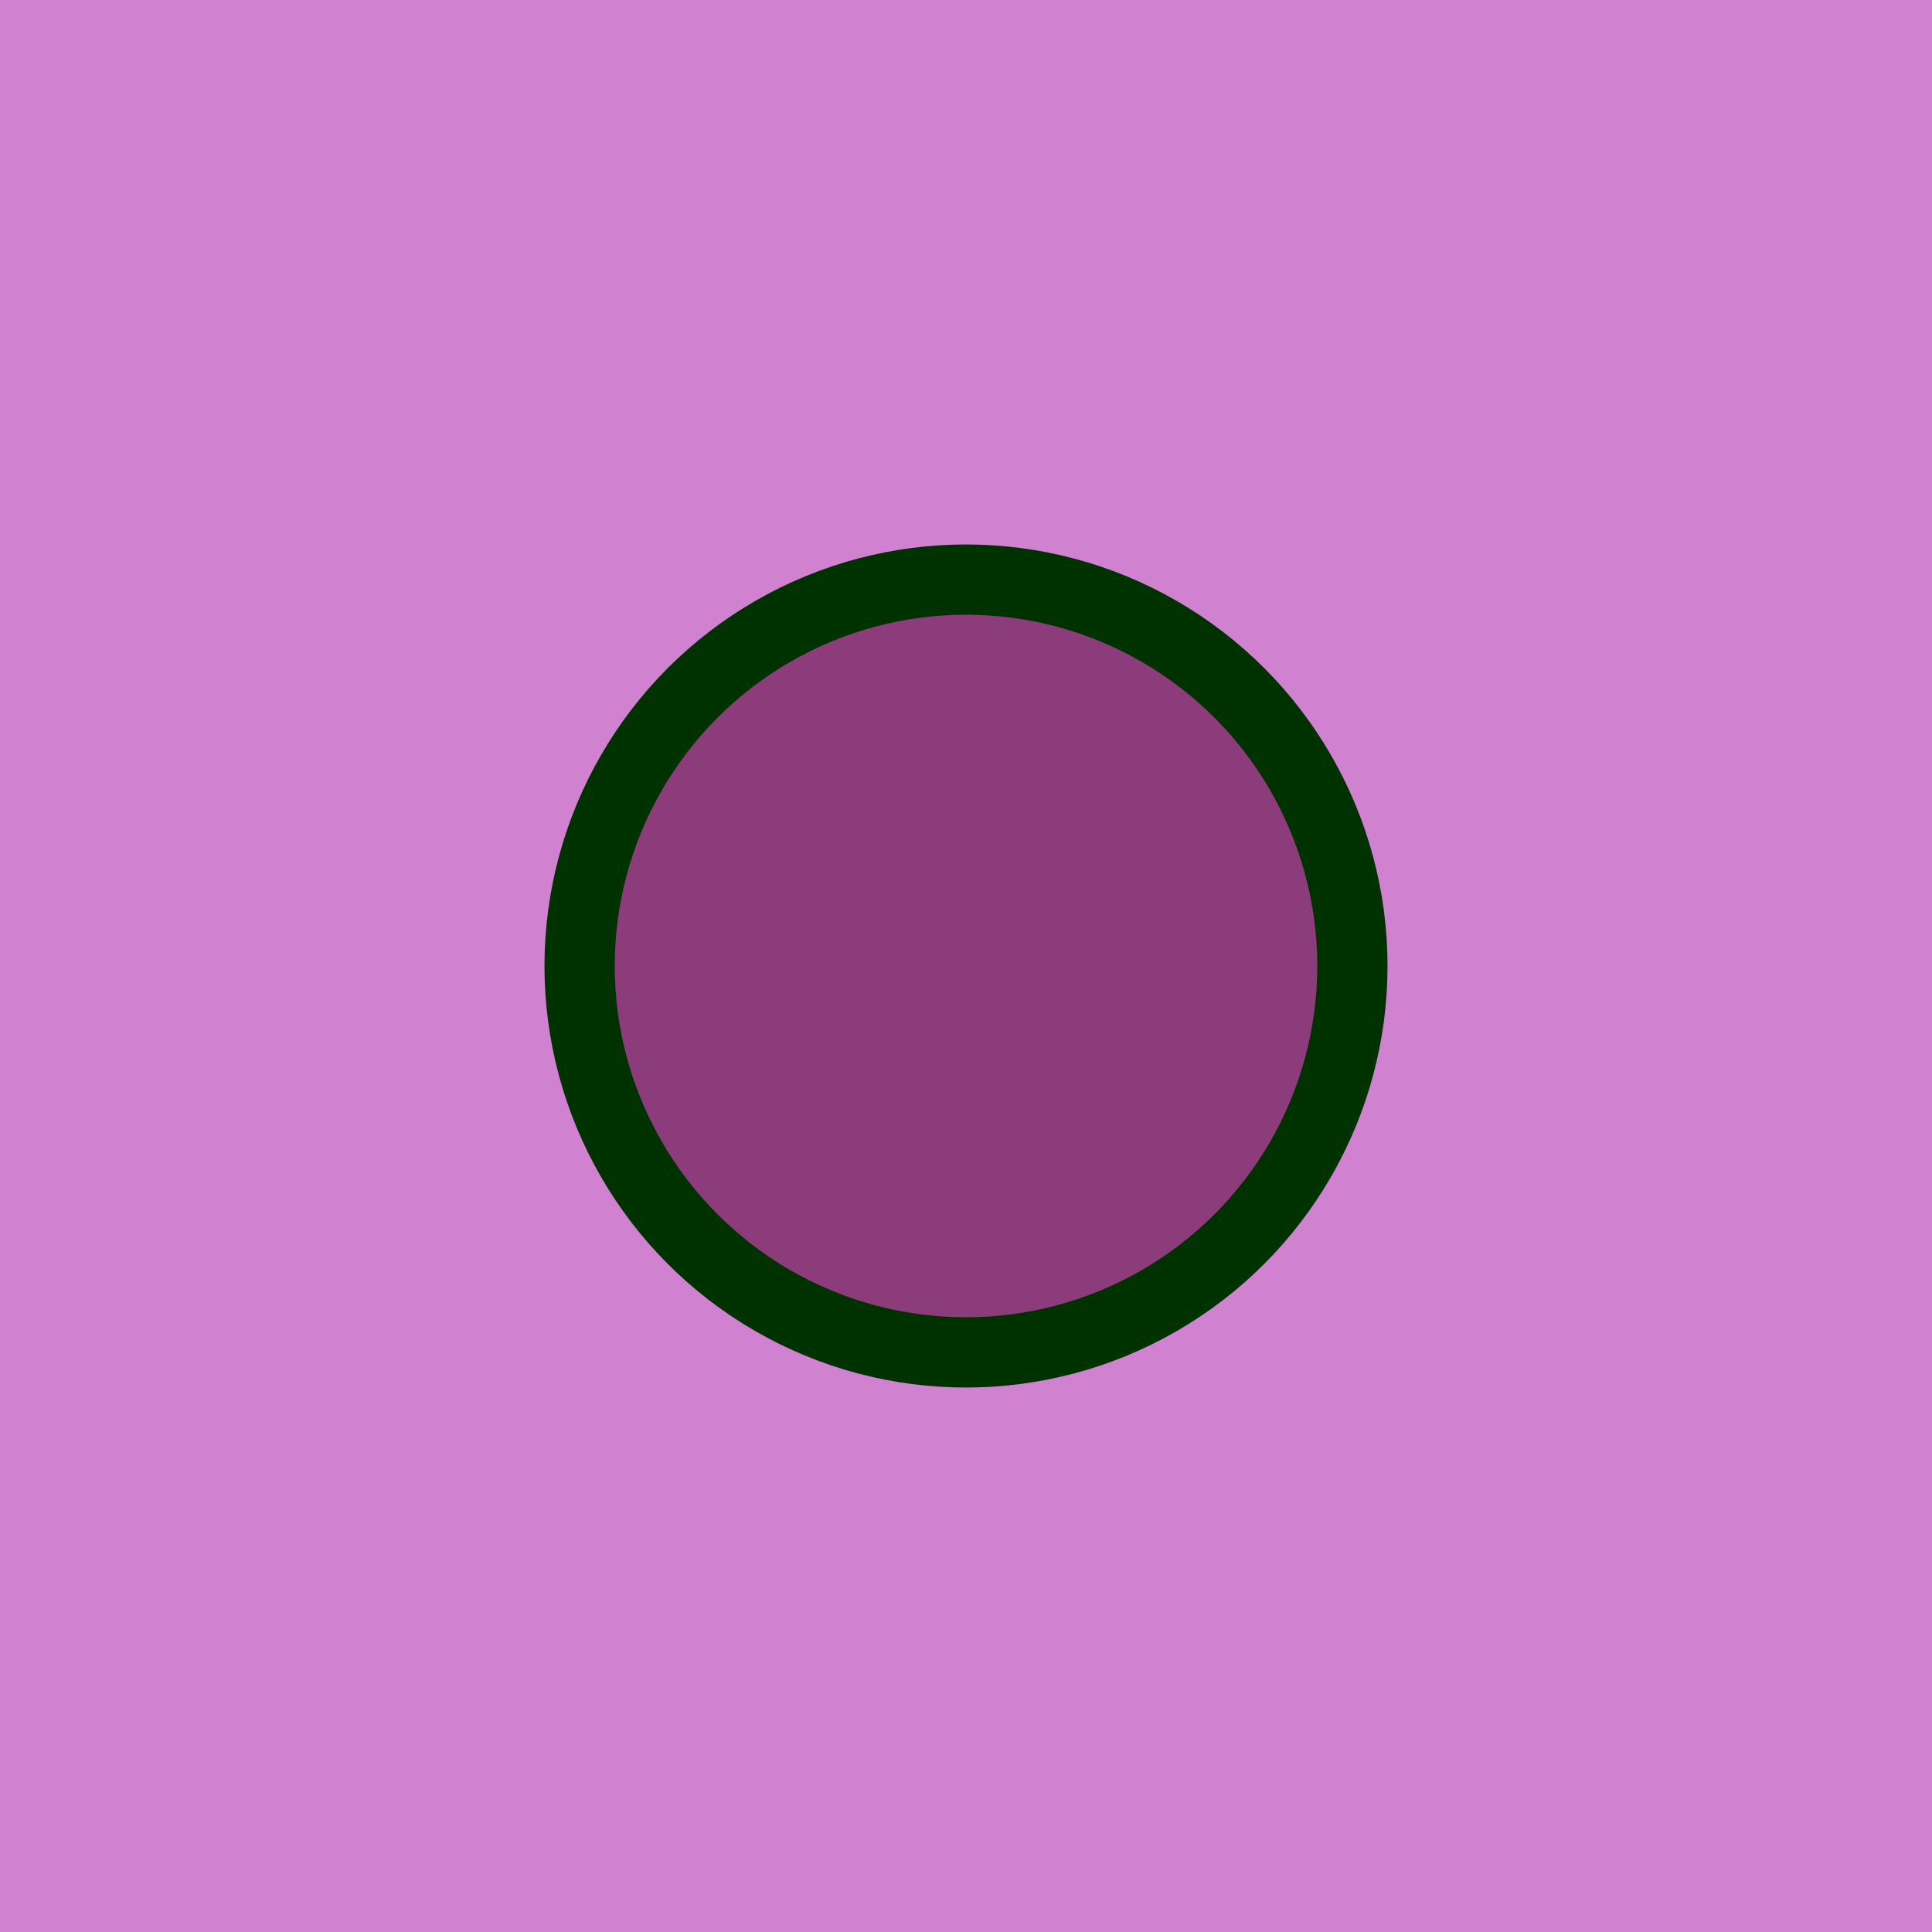 <?xml version="1.0"?>
<!DOCTYPE svg PUBLIC '-//W3C//DTD SVG 1.0//EN'
          'http://www.w3.org/TR/2001/REC-SVG-20010904/DTD/svg10.dtd'>
<svg xmlns:xlink="http://www.w3.org/1999/xlink" style="fill-opacity:1; color-rendering:auto; color-interpolation:auto; text-rendering:auto; stroke:black; stroke-linecap:square; stroke-miterlimit:10; shape-rendering:auto; stroke-opacity:1; fill:black; stroke-dasharray:none; font-weight:normal; stroke-width:1; font-family:'Dialog'; font-style:normal; stroke-linejoin:miter; font-size:12px; stroke-dashoffset:0; image-rendering:auto;" width="550" height="550" xmlns="http://www.w3.org/2000/svg"
><!--Generated by the Batik Graphics2D SVG Generator--><defs id="genericDefs"
  /><g
  ><g style="stroke-linecap:round;"
    ><line y2="30" style="fill:none;" x1="50" x2="150" y1="150"
    /></g
    ><g style="stroke-linecap:round;"
    ><line y2="250" style="fill:none;" x1="0" x2="250" y1="40"
      /><line y2="150" style="fill:none;" x1="150" x2="250" y1="250"
    /></g
    ><g style="stroke-linecap:round; fill:rgb(208,130,208); stroke:rgb(208,130,208);"
    ><rect x="0" width="550" height="550" y="0" style="stroke:none;"
    /></g
    ><g style="fill:rgb(140,60,122); stroke-width:20; stroke-linecap:round; stroke:rgb(140,60,122);"
    ><circle r="110" style="stroke:none;" cx="275" cy="275"
      /><circle r="110" style="fill:none; stroke:rgb(0,50,0);" cx="275" cy="275"
    /></g
  ></g
></svg
>
